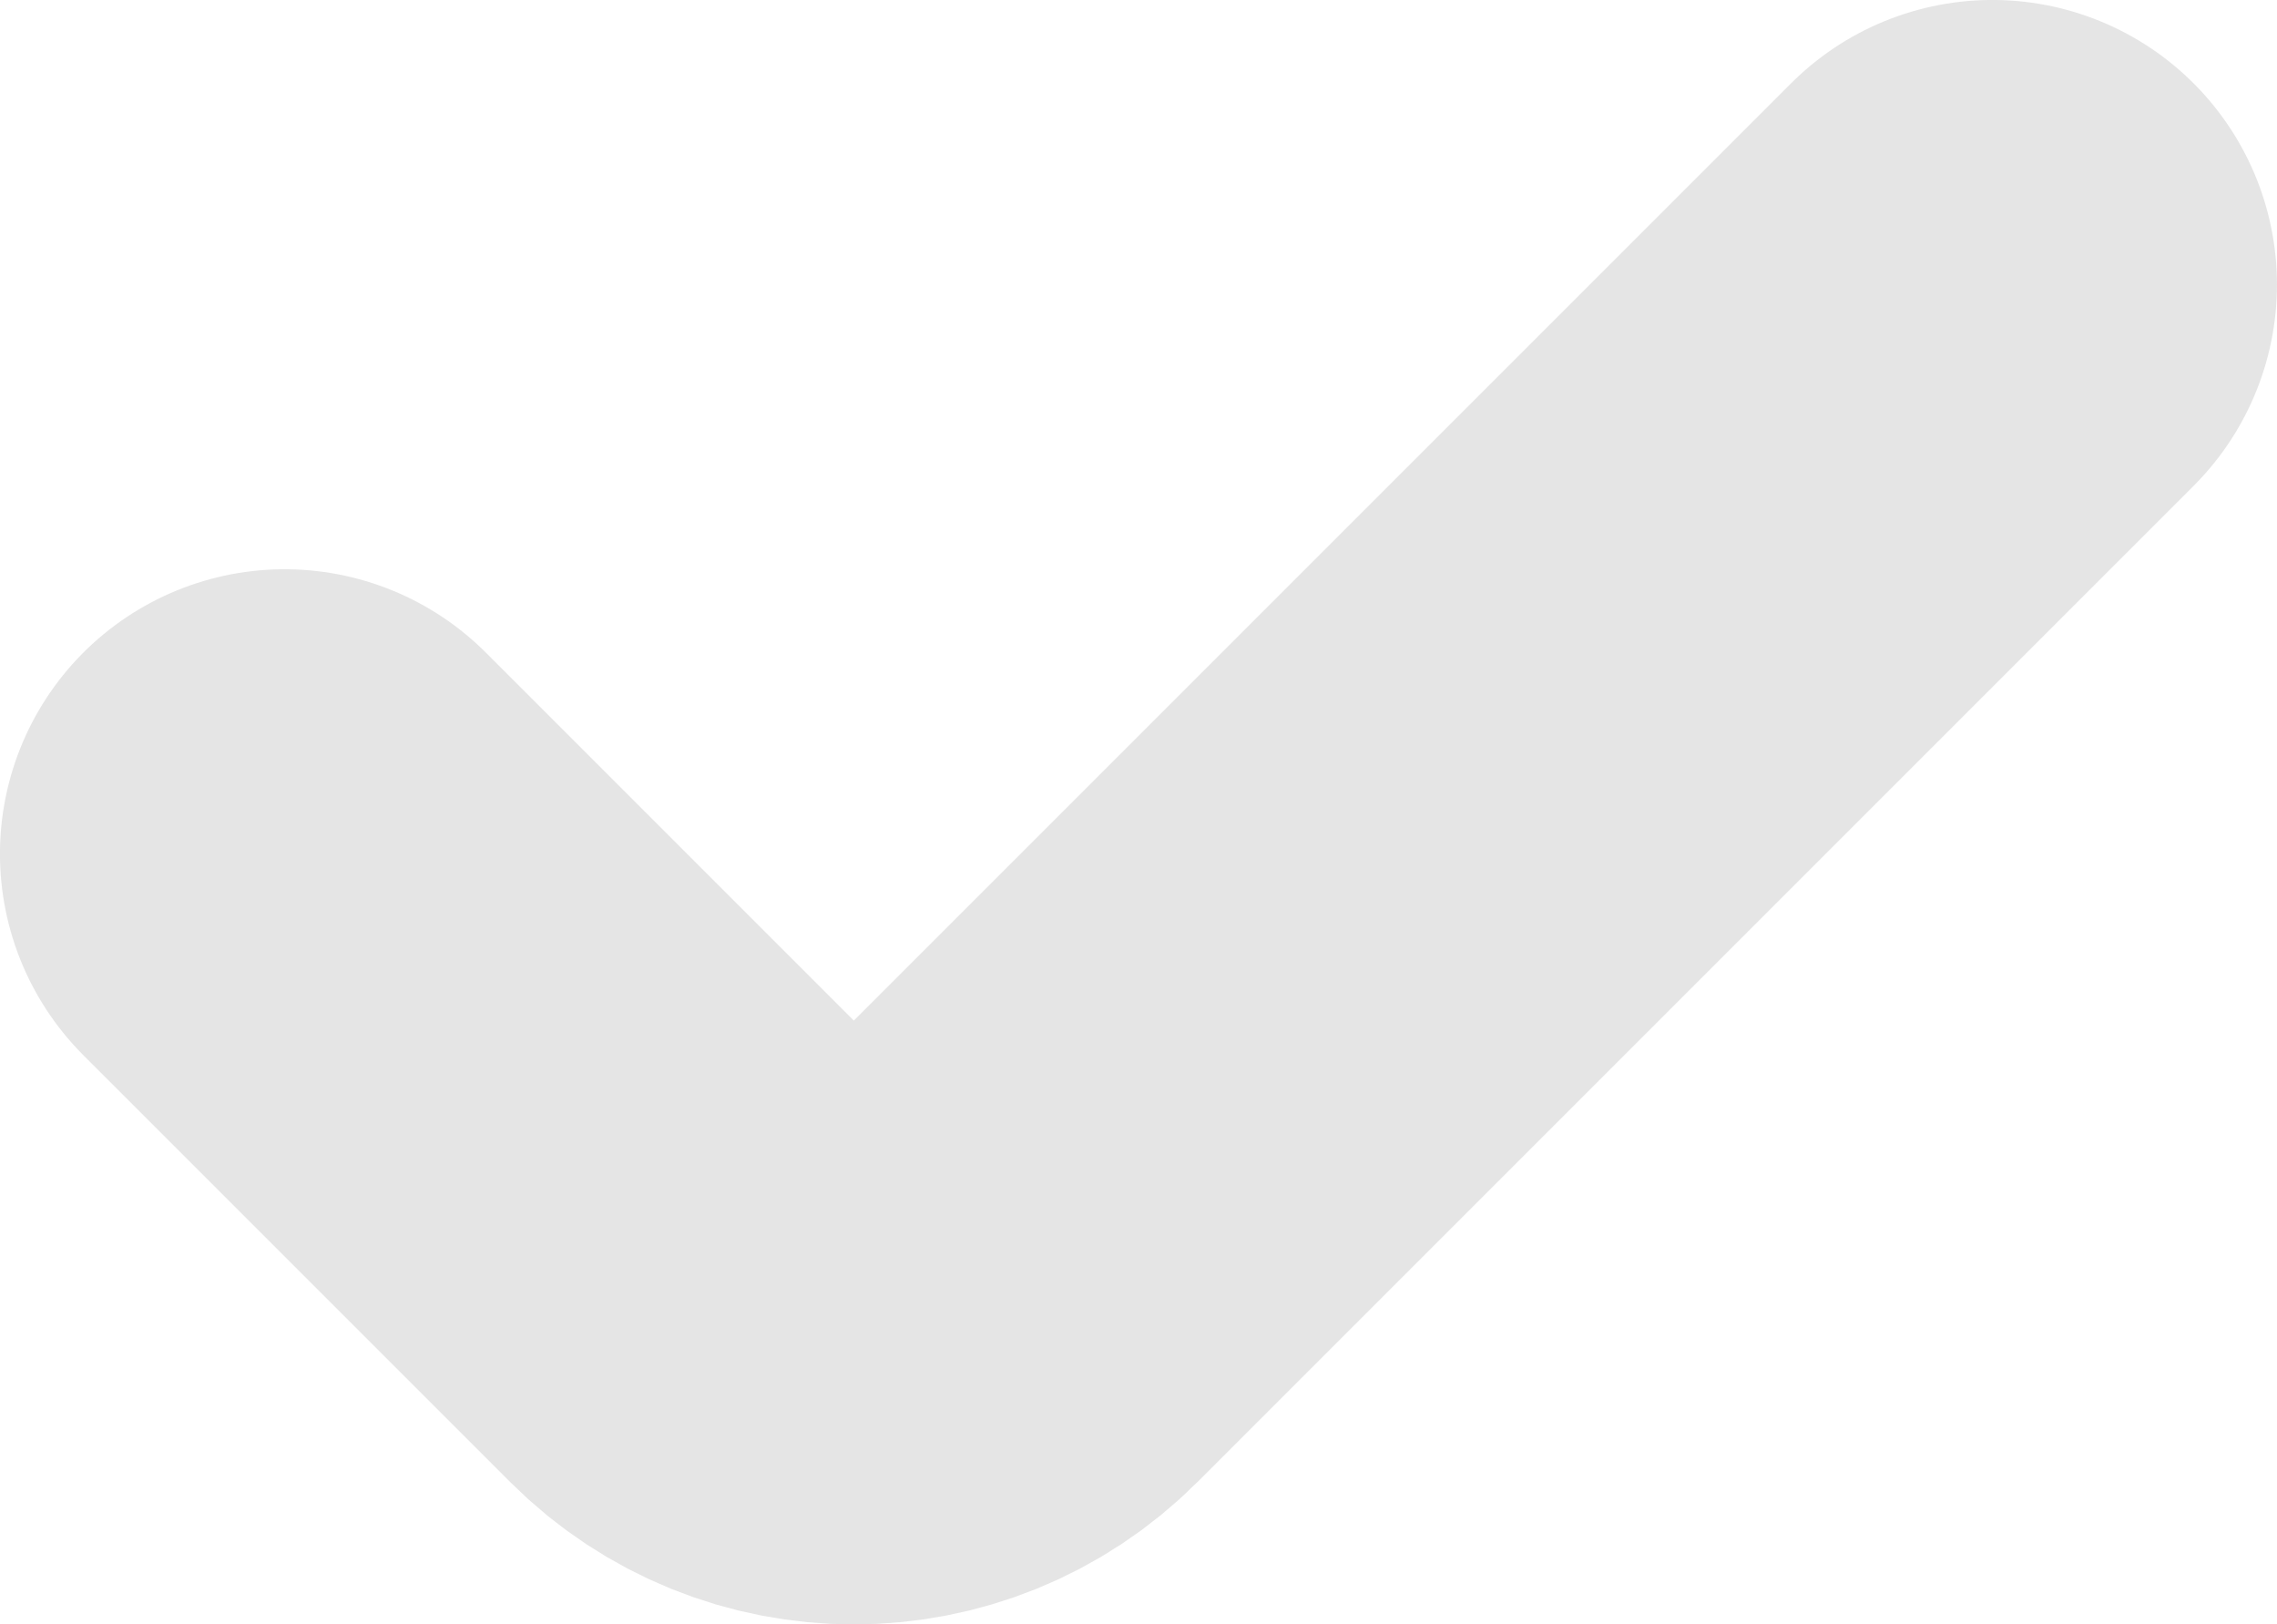 <?xml version="1.0" encoding="UTF-8"?><svg id="Layer_1" xmlns="http://www.w3.org/2000/svg" viewBox="0 0 266.67 190.24"><defs><style>.cls-1{fill:none;stroke:#e5e5e5;stroke-linecap:round;stroke-linejoin:round;stroke-width:66.67px;}</style></defs><path class="cls-1" d="m33.33,100l50,50h0c9.2,9.2,24.13,9.2,33.33,0h0l116.67-116.67"/></svg>